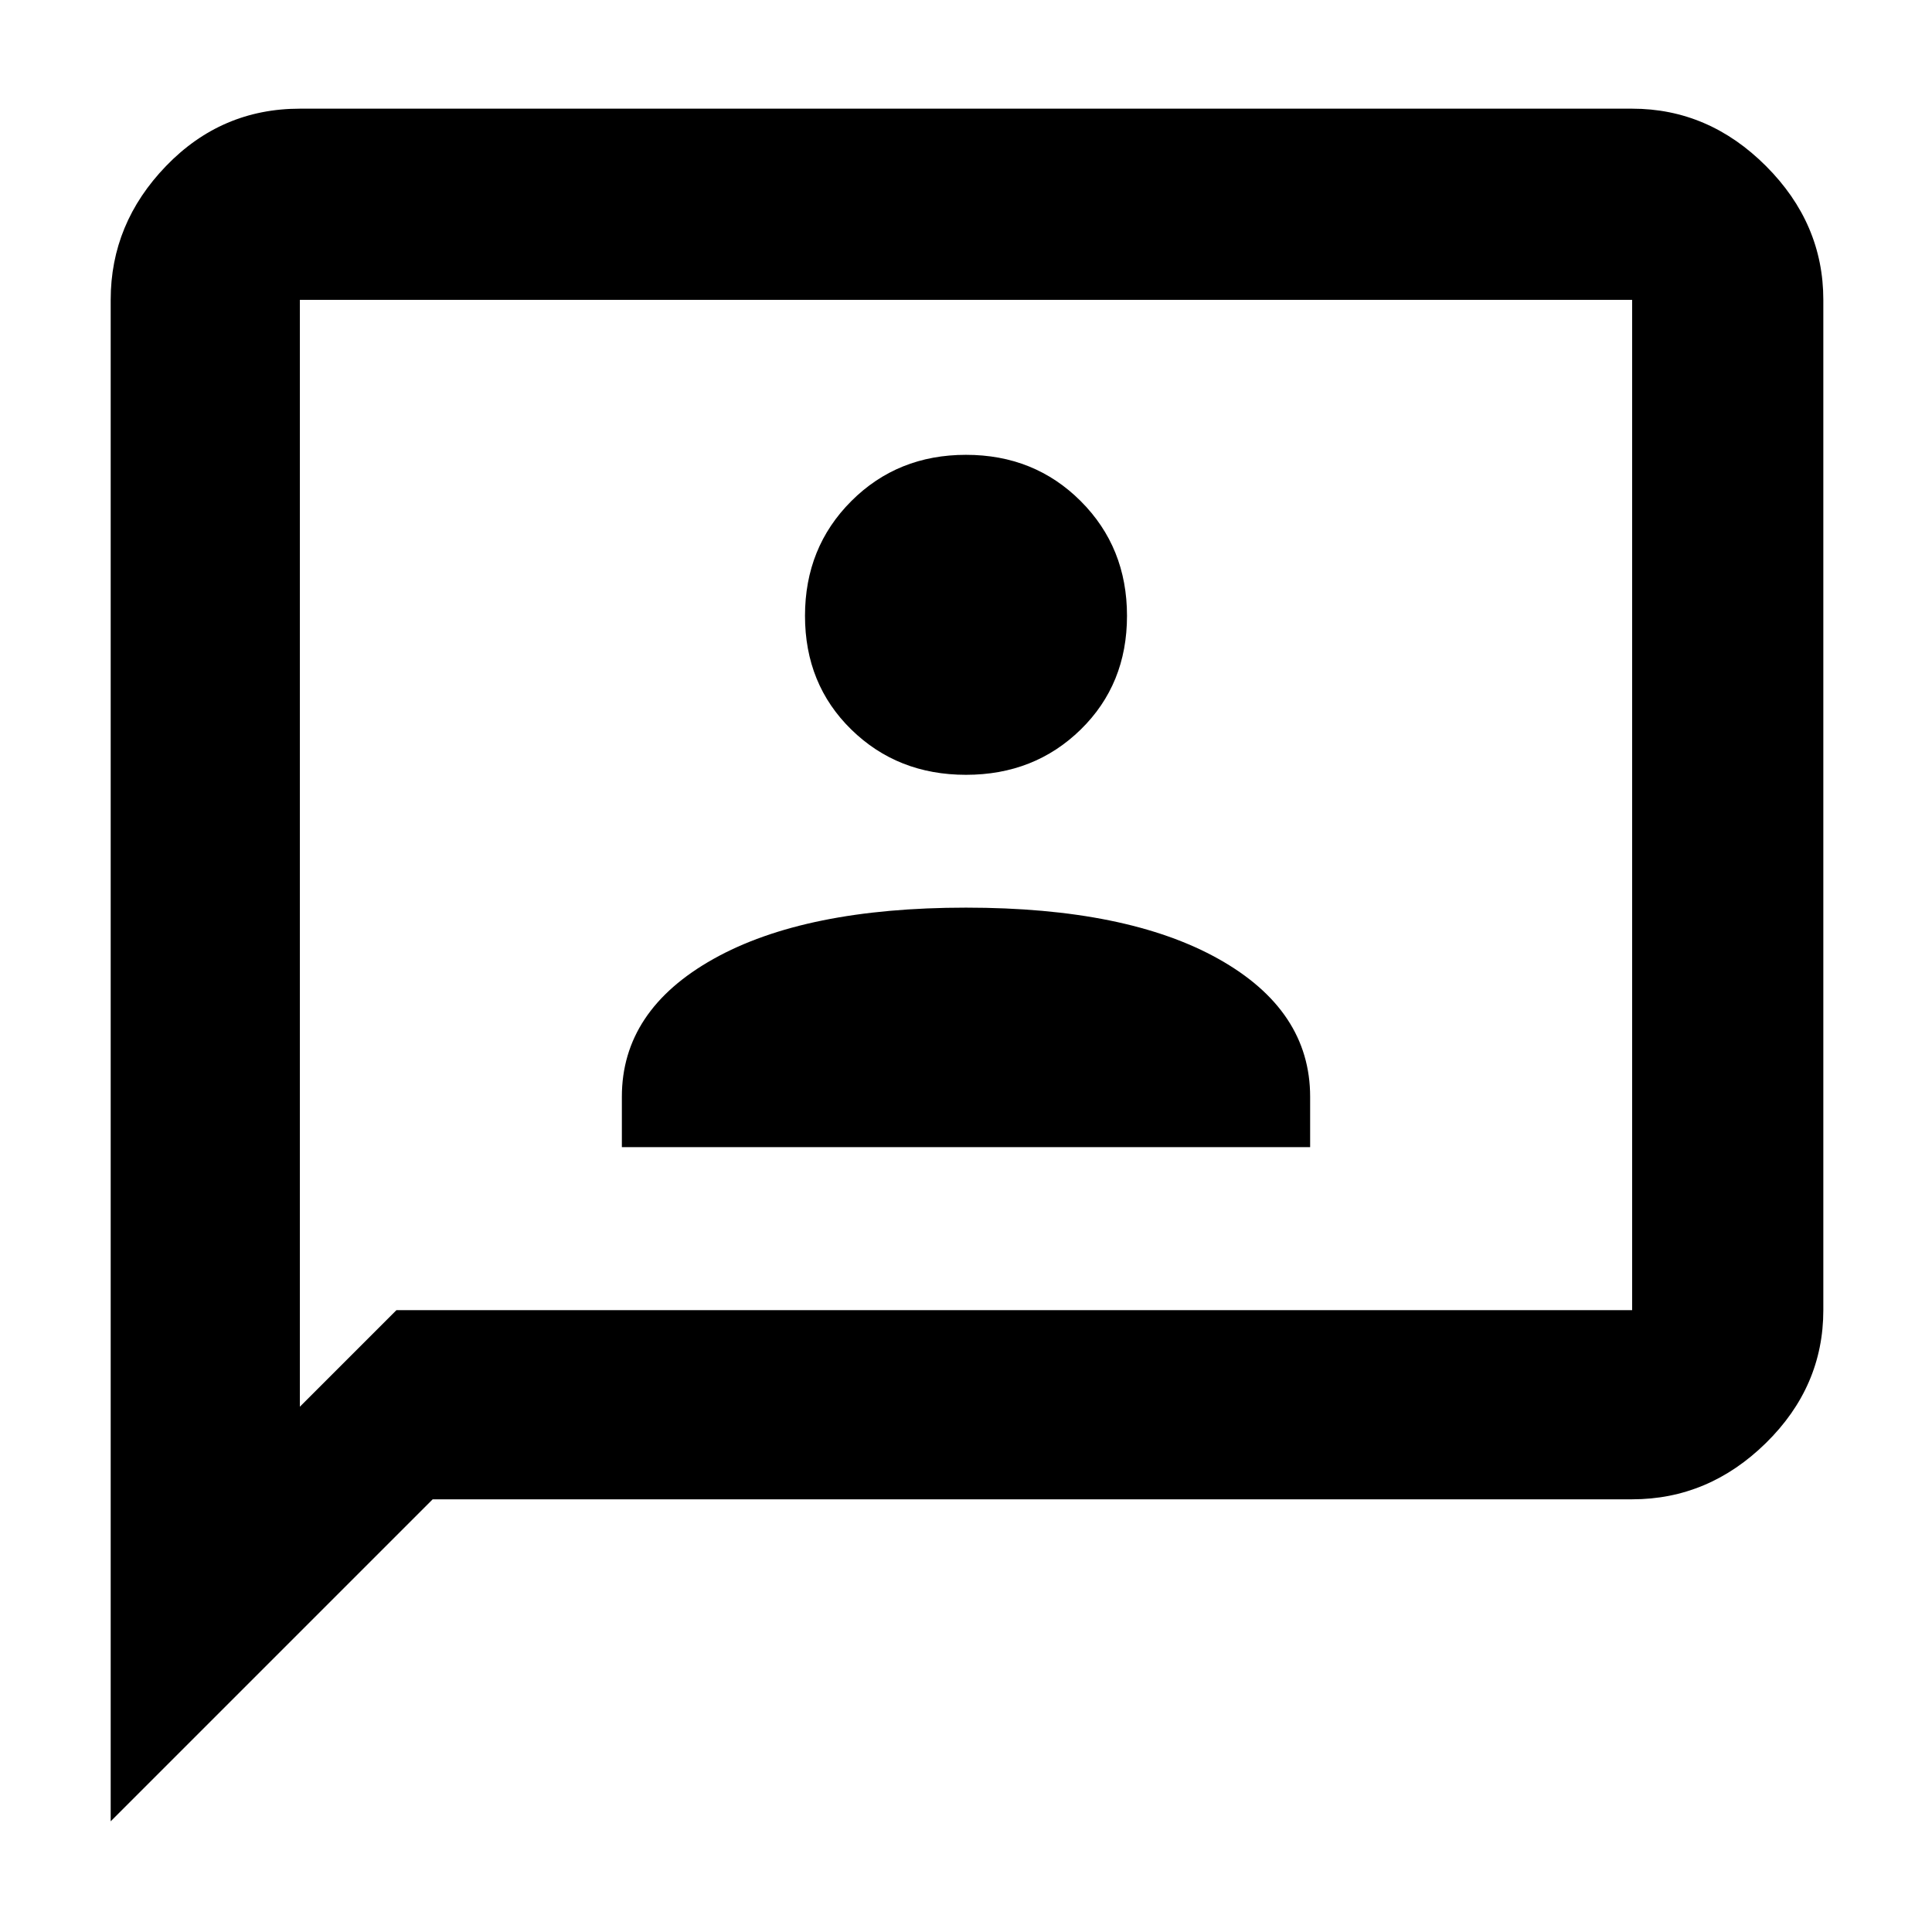 <svg xmlns="http://www.w3.org/2000/svg" height="48" width="48"><path d="M15.45 28.5H32.55V27.25Q32.55 25.1 30.275 23.825Q28 22.55 24 22.55Q20 22.55 17.725 23.825Q15.45 25.1 15.45 27.25ZM24 19.25Q25.7 19.25 26.85 18.125Q28 17 28 15.3Q28 13.6 26.85 12.45Q25.7 11.3 24 11.3Q22.3 11.3 21.15 12.45Q20 13.6 20 15.3Q20 17 21.15 18.125Q22.3 19.25 24 19.25ZM2.75 45.25V7.45Q2.75 5.55 4.125 4.125Q5.5 2.7 7.45 2.7H40.55Q42.45 2.7 43.875 4.125Q45.3 5.55 45.3 7.45V32.55Q45.3 34.45 43.875 35.85Q42.45 37.25 40.55 37.25H10.75ZM7.45 34.95 9.85 32.55H40.55Q40.55 32.55 40.55 32.55Q40.55 32.55 40.55 32.55V7.45Q40.55 7.45 40.55 7.45Q40.55 7.45 40.55 7.45H7.45Q7.45 7.45 7.45 7.45Q7.45 7.45 7.45 7.45ZM7.45 7.45Q7.45 7.45 7.45 7.45Q7.45 7.45 7.45 7.45Q7.45 7.45 7.45 7.45Q7.45 7.45 7.45 7.45V32.55Q7.45 32.55 7.45 32.55Q7.45 32.55 7.45 32.55V34.95Z"/></svg>